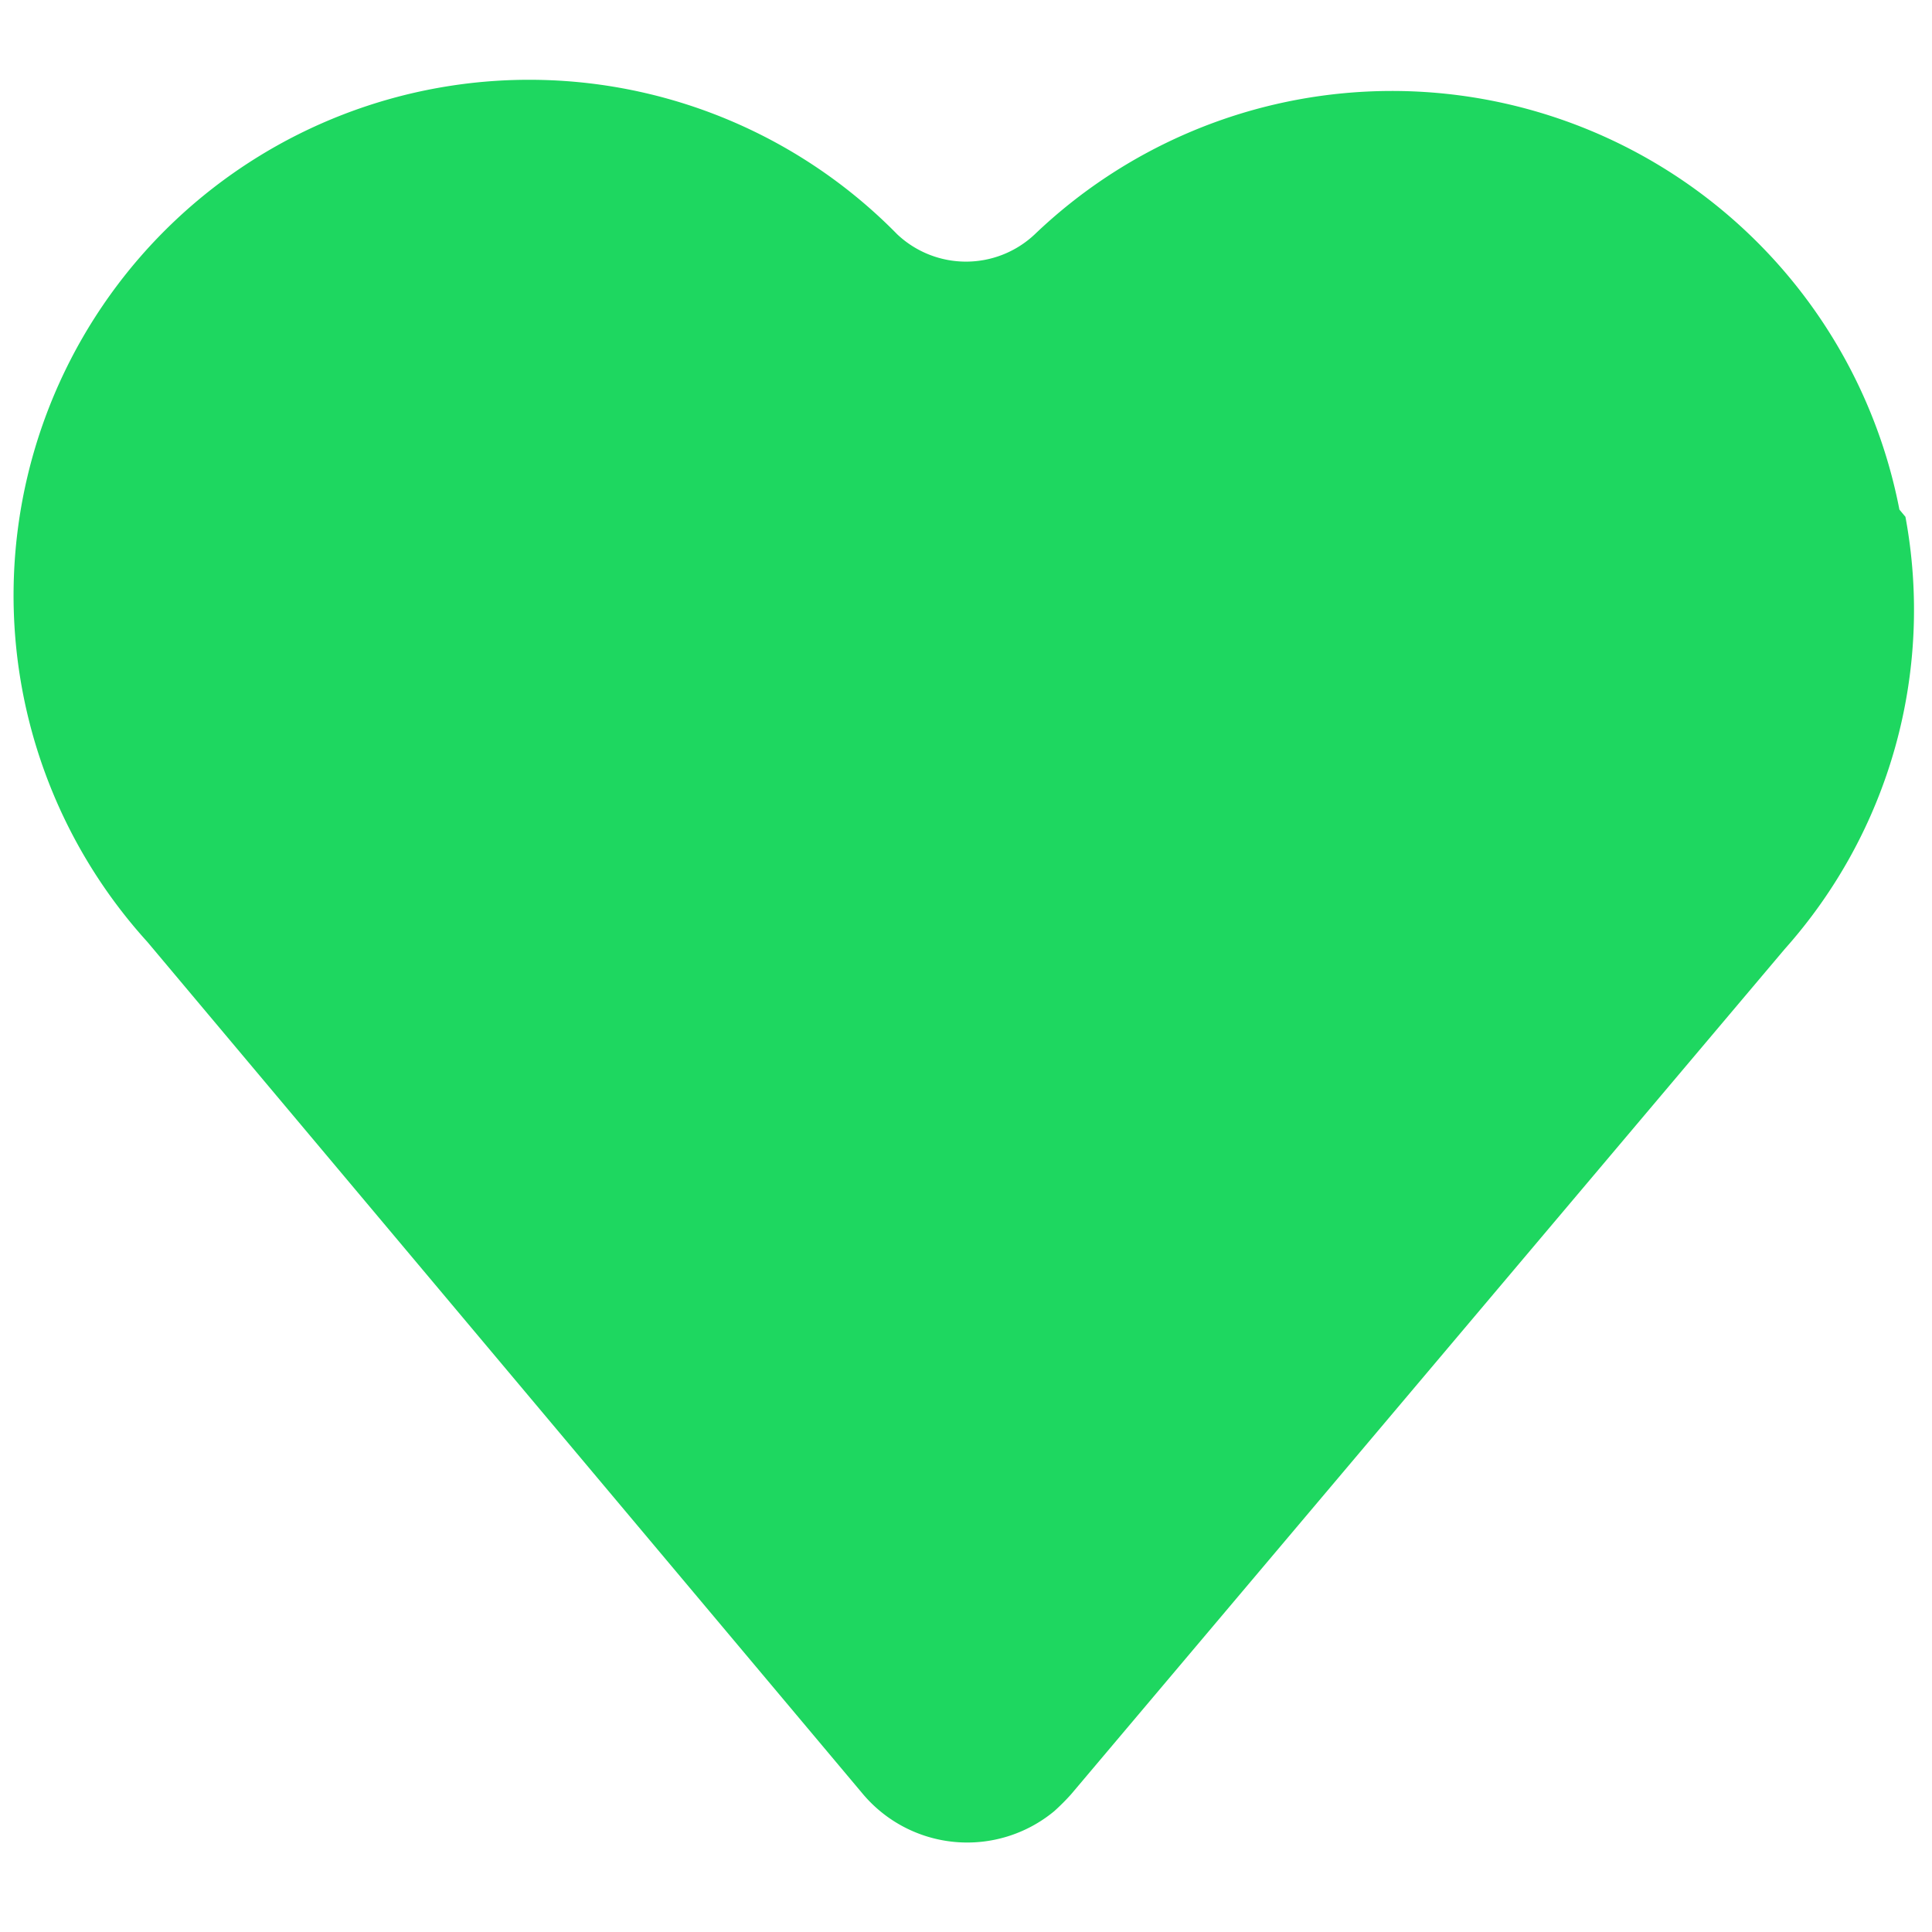 <svg id="Layer_1" data-name="Layer 1" xmlns="http://www.w3.org/2000/svg" viewBox="0 0 16 16"><defs><style>.cls-1{fill:#1ed760;}</style></defs><path class="cls-1" d="M15.73,4.22A4.28,4.28,0,0,0,8.57,1.94a.83.83,0,0,1-1.14,0A4.27,4.27,0,0,0,1.22,7.8l5.92,7.05A1.13,1.13,0,0,0,8.73,15a1.85,1.85,0,0,0,.14-.14l5.91-7a4.22,4.22,0,0,0,1-3.58Z"/></svg>